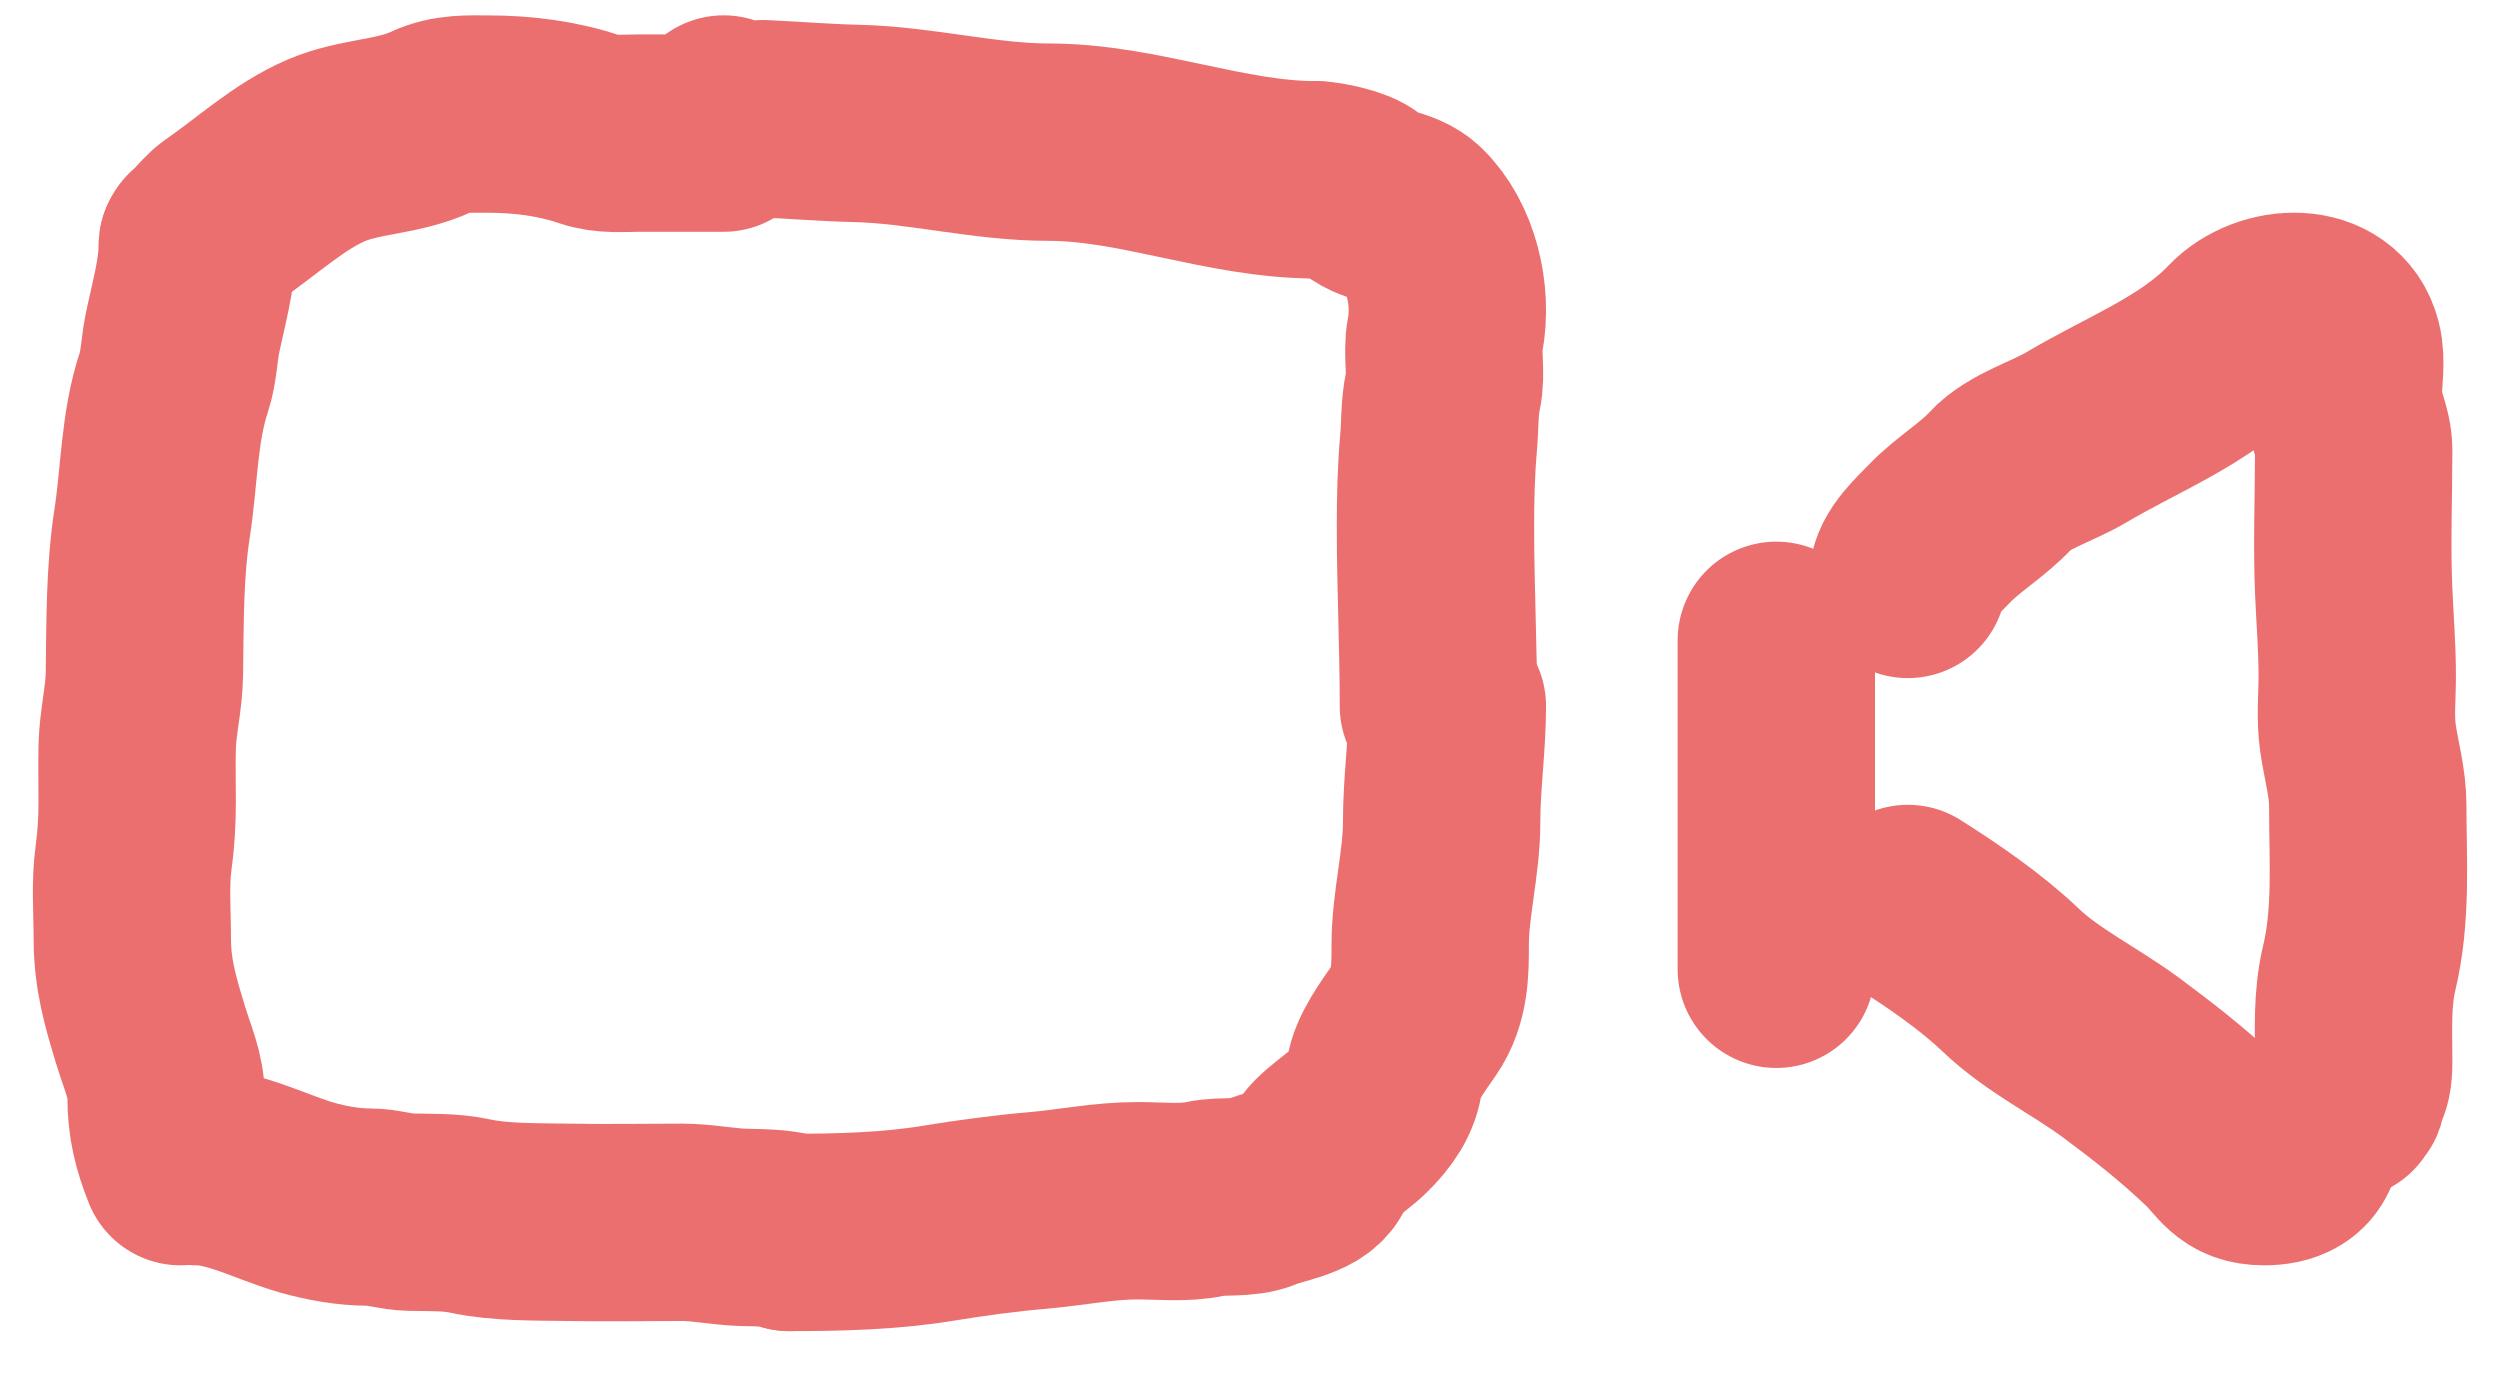 <svg width="38" height="21" viewBox="0 0 38 21" fill="none" xmlns="http://www.w3.org/2000/svg">
<path d="M27 14.733C27 14.378 27 14.047 27 13.687C27 13.219 27 12.783 27 12.324C27 11.462 27 10.588 27 9.733" stroke="#EC6F6F" stroke-width="3" stroke-linecap="round"/>
<path d="M29 8.807C29 8.561 29.309 8.289 29.48 8.11C29.76 7.818 30.149 7.589 30.417 7.296C30.675 7.013 31.206 6.858 31.549 6.654C32.421 6.136 33.364 5.788 34.042 5.076C34.484 4.613 35.435 4.568 35.613 5.257C35.673 5.488 35.616 5.786 35.616 6.023C35.616 6.305 35.776 6.557 35.776 6.838C35.776 7.55 35.746 8.268 35.776 8.981C35.794 9.399 35.83 9.841 35.83 10.274C35.83 10.587 35.796 10.914 35.842 11.225C35.892 11.563 35.99 11.903 35.99 12.243C35.99 13.073 36.054 13.908 35.859 14.72C35.748 15.186 35.776 15.664 35.776 16.137C35.776 16.222 35.774 16.45 35.696 16.504C35.643 16.541 35.683 16.612 35.667 16.662C35.656 16.693 35.551 16.733 35.616 16.733" stroke="#EC6F6F" stroke-width="3" stroke-linecap="round"/>
<path d="M35 17.314C34.962 17.638 34.698 17.733 34.415 17.733C33.992 17.733 33.927 17.5 33.658 17.244C33.197 16.805 32.749 16.454 32.244 16.079C31.697 15.674 31.054 15.366 30.561 14.896C30.105 14.461 29.531 14.07 29 13.733" stroke="#EC6F6F" stroke-width="3" stroke-linecap="round"/>
<path d="M20 17.733C20 17.501 20.412 17.271 20.628 17.062C20.867 16.832 21.014 16.605 21.044 16.35C21.073 16.093 21.327 15.748 21.498 15.502C21.742 15.149 21.739 14.735 21.739 14.363C21.739 13.741 21.913 13.125 21.913 12.491C21.913 11.905 22 11.307 22 10.733" stroke="#EC6F6F" stroke-width="3" stroke-linecap="round"/>
<path d="M21.864 10.733C21.864 9.821 21.819 8.919 21.819 8.004C21.819 7.578 21.829 7.154 21.866 6.733C21.889 6.486 21.879 6.183 21.932 5.944C21.994 5.67 21.913 5.374 21.965 5.099C22.083 4.475 21.897 3.732 21.477 3.328C21.251 3.109 20.896 3.153 20.679 2.93C20.576 2.823 20.137 2.733 20 2.733" stroke="#EC6F6F" stroke-width="3" stroke-linecap="round"/>
<path d="M20 2.733C18.63 2.733 17.306 2.161 15.944 2.161C14.96 2.161 13.99 1.897 13.01 1.876C12.537 1.865 12.061 1.825 11.594 1.804C11.48 1.799 11.052 1.896 11 1.733" stroke="#EC6F6F" stroke-width="3" stroke-linecap="round"/>
<path d="M11 2.023C10.577 2.023 10.155 2.023 9.732 2.023C9.475 2.023 9.213 2.053 8.967 1.968C8.472 1.798 7.929 1.734 7.419 1.734C7.124 1.734 6.847 1.716 6.562 1.849C6.044 2.091 5.483 2.062 4.958 2.286C4.398 2.525 3.898 2.991 3.373 3.352C3.245 3.44 2.92 3.852 3.018 3.699" stroke="#EC6F6F" stroke-width="3" stroke-linecap="round"/>
<path d="M3 3.733C3 4.162 2.857 4.657 2.772 5.073C2.723 5.315 2.718 5.585 2.642 5.812C2.418 6.484 2.422 7.24 2.313 7.948C2.196 8.702 2.206 9.482 2.195 10.248C2.189 10.618 2.093 10.988 2.085 11.357C2.079 11.633 2.085 11.912 2.085 12.188C2.085 12.477 2.069 12.755 2.03 13.041C1.976 13.434 2.011 13.866 2.011 14.265C2.011 14.809 2.135 15.227 2.286 15.723C2.397 16.087 2.524 16.353 2.524 16.668C2.524 17.075 2.602 17.374 2.744 17.733" stroke="#EC6F6F" stroke-width="3" stroke-linecap="round"/>
<path d="M3 17.733C3.556 17.733 4.135 18.052 4.664 18.203C4.962 18.288 5.3 18.348 5.611 18.348C5.817 18.348 6.026 18.421 6.235 18.425C6.527 18.431 6.855 18.42 7.142 18.483C7.593 18.582 8.152 18.571 8.615 18.579C9.198 18.59 9.782 18.579 10.365 18.579C10.672 18.579 10.98 18.645 11.292 18.656C11.398 18.66 11.961 18.658 12 18.733" stroke="#EC6F6F" stroke-width="3" stroke-linecap="round"/>
<path d="M12 18.733C12.756 18.733 13.522 18.715 14.263 18.593C14.766 18.511 15.278 18.441 15.785 18.398C16.286 18.354 16.782 18.251 17.288 18.251C17.622 18.251 17.996 18.293 18.322 18.223C18.582 18.166 18.915 18.227 19.159 18.122C19.391 18.022 19.879 17.962 20 17.733" stroke="#EC6F6F" stroke-width="3" stroke-linecap="round"/>
</svg>

